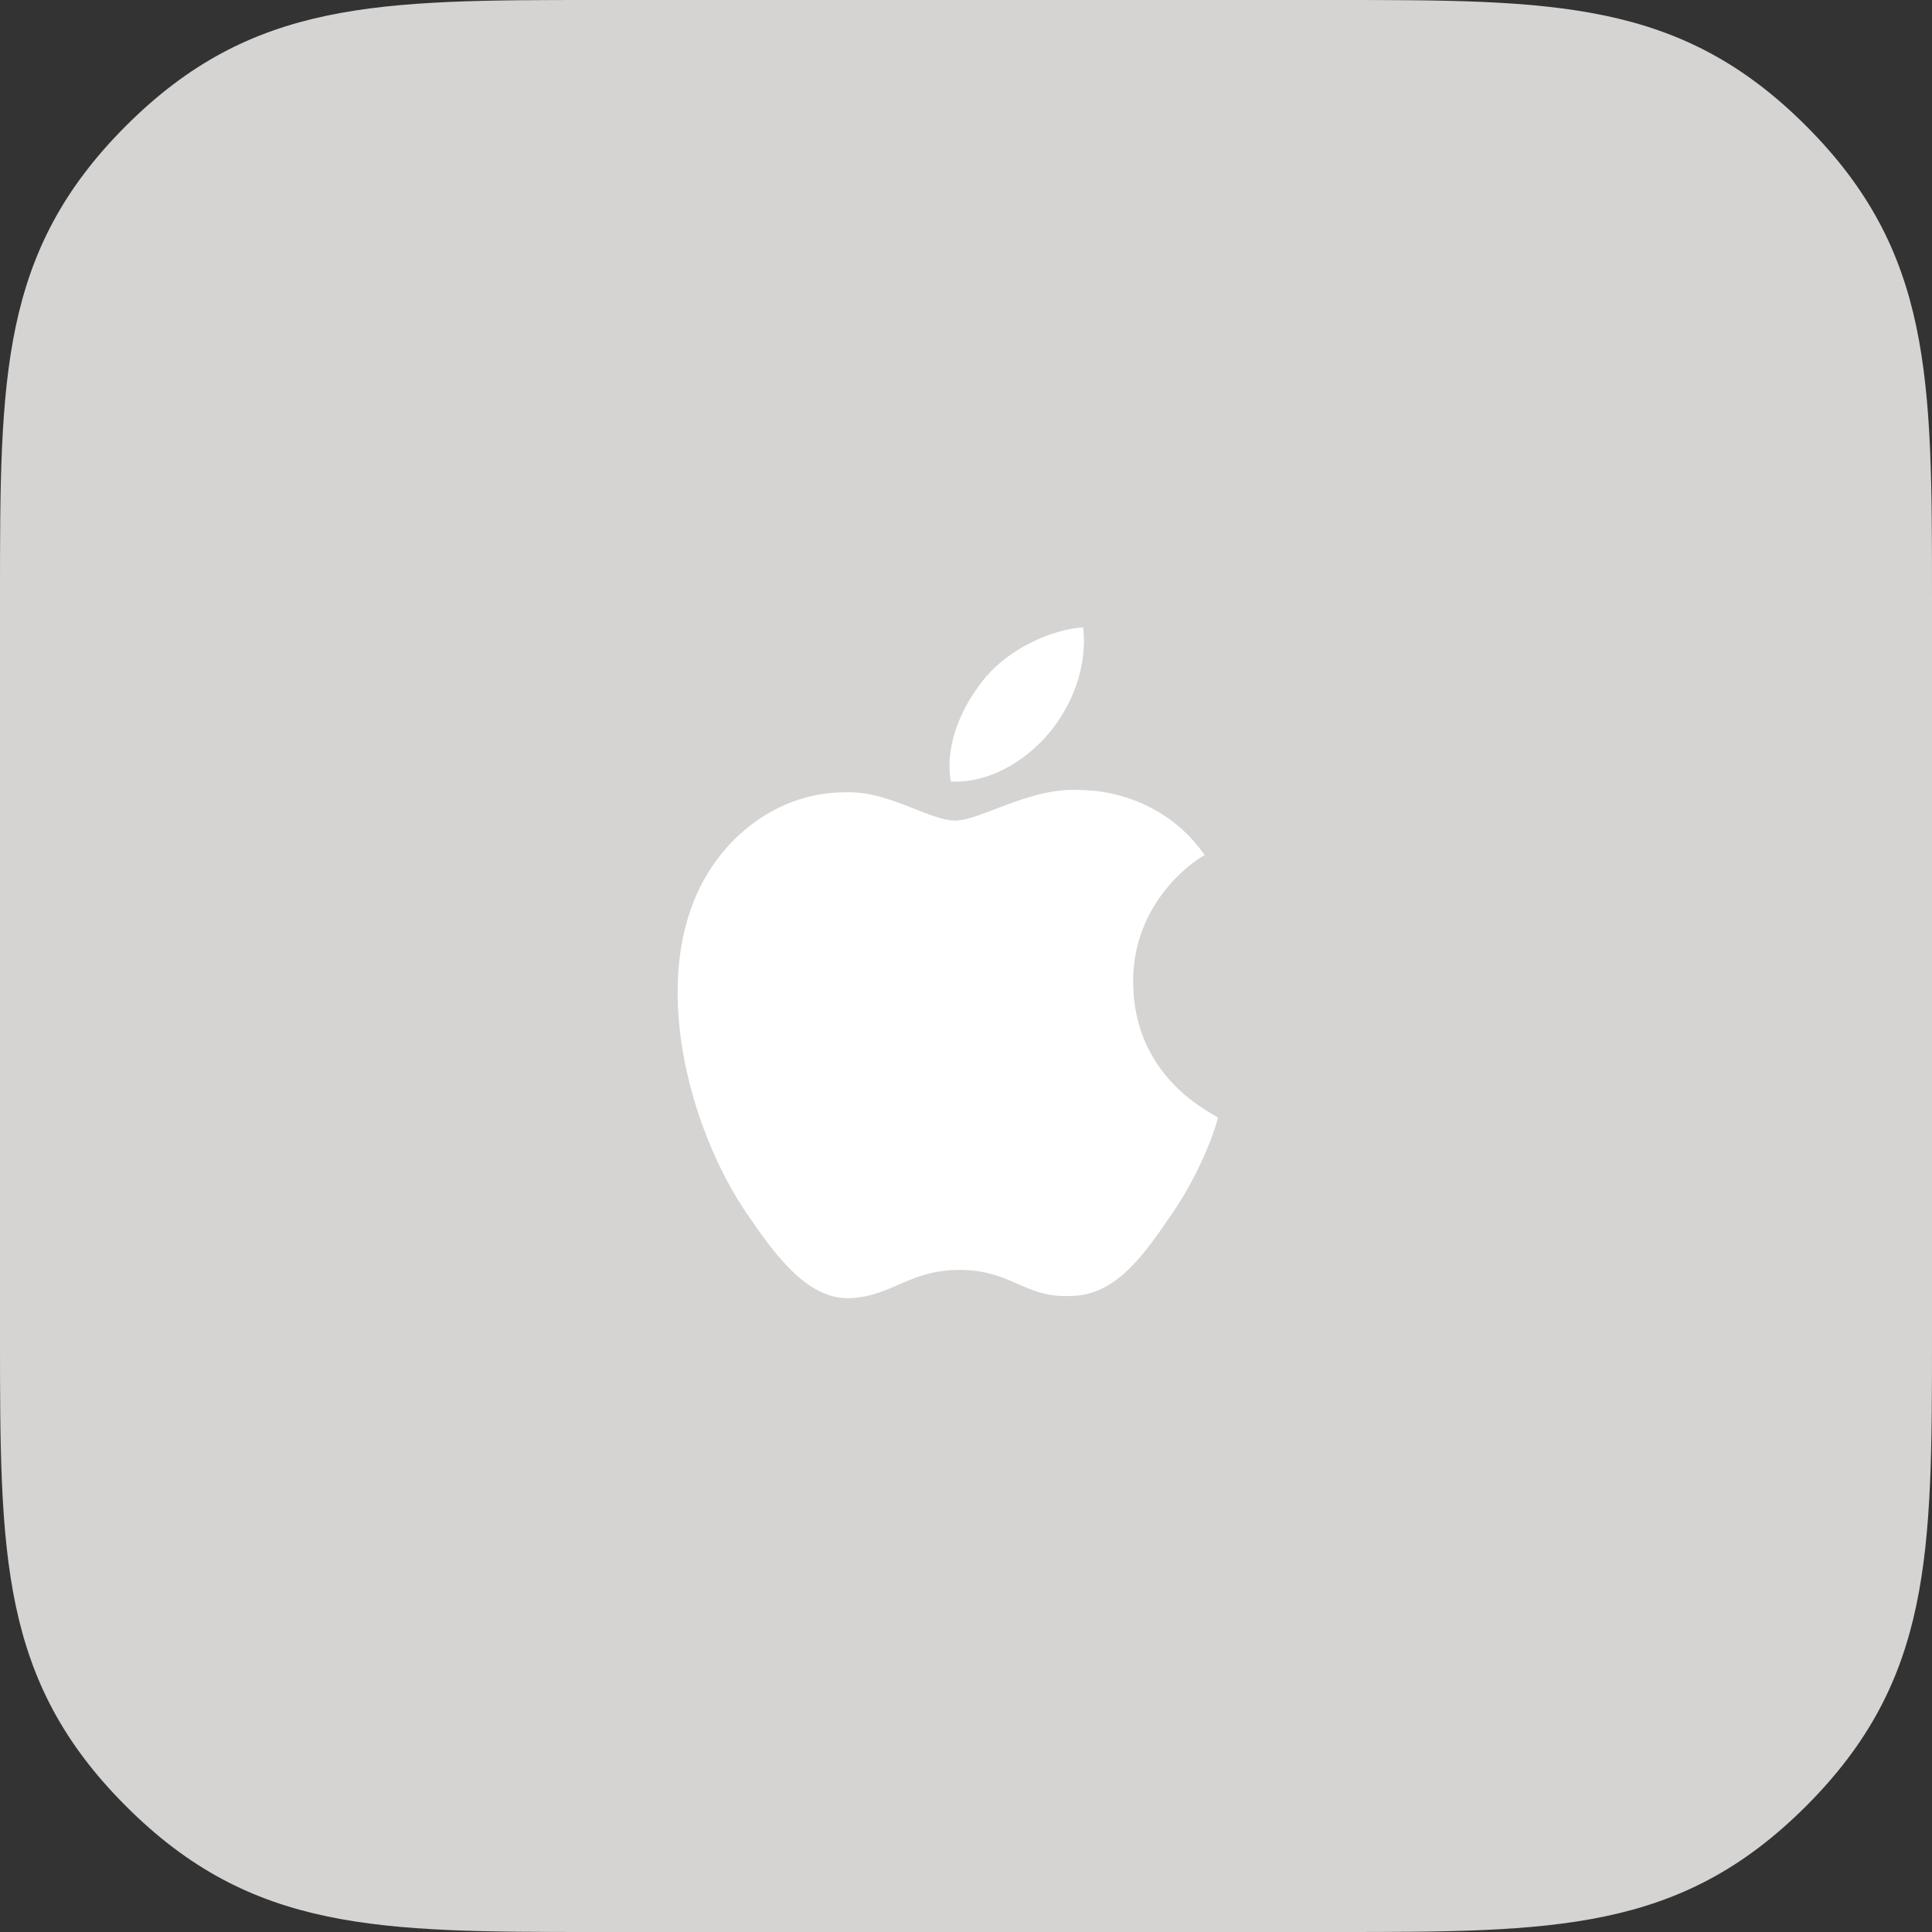 <?xml version="1.0" encoding="utf-8"?>
<!-- Generator: Adobe Illustrator 18.1.1, SVG Export Plug-In . SVG Version: 6.00 Build 0)  -->
<svg version="1.1" id="Layer_1" xmlns="http://www.w3.org/2000/svg" xmlns:xlink="http://www.w3.org/1999/xlink" x="0px" y="0px"
	 viewBox="0 0 89 89" enable-background="new 0 0 89 89" xml:space="preserve">
<rect x="0" y="0" width="89" height="89" fill="#333333" stroke="none"/>
<g id="apple">
	<path fill="#D5D4D2" d="M83.2,5.8C77.4,0,71.6,0,61.5,0h-34C17.4,0,11.6,0,5.8,5.8C0,11.6,0,17.4,0,27.5v34c0,10.1,0,15.9,5.8,21.7
		C11.6,89,17.4,89,27.5,89h34c10.1,0,15.9,0,21.7-5.8C89,77.4,89,71.6,89,61.5v-34C89,17.4,89,11.6,83.2,5.8z"/>
	<g>
		<path id="inner1" fill="#FFFFFF" d="M52.2,45.2c0-3.9,3.2-5.8,3.3-5.8c-1.8-2.6-4.6-3-5.6-3c-2.4-0.2-4.7,1.4-5.9,1.4c-1.2,0-3.1-1.4-5.1-1.3
			c-2.6,0-5,1.5-6.4,3.9c-2.7,4.7-0.7,11.7,1.9,15.5c1.3,1.9,2.8,4,4.8,3.9c1.9-0.1,2.7-1.3,5-1.3c2.4,0,3,1.3,5.1,1.2
			c2.1,0,3.4-1.9,4.7-3.8c1.5-2.2,2.1-4.3,2.1-4.4C56.2,51.4,52.2,49.9,52.2,45.2z"/>
		<path id="inner2" fill="#FFFFFF" d="M48.3,33.8c1.1-1.3,1.8-3.1,1.6-4.9c-1.5,0.1-3.4,1-4.5,2.3c-1,1.2-1.9,3-1.6,4.8
			C45.5,36.1,47.2,35.1,48.3,33.8z"/>
	</g>
</g>
<g>
</g>
<g>
</g>
<g>
</g>
<g>
</g>
<g>
</g>
<g>
</g>
<g>
</g>
<g>
</g>
<g>
</g>
<g>
</g>
<g>
</g>
<g>
</g>
<g>
</g>
<g>
</g>
<g>
</g>
</svg>
